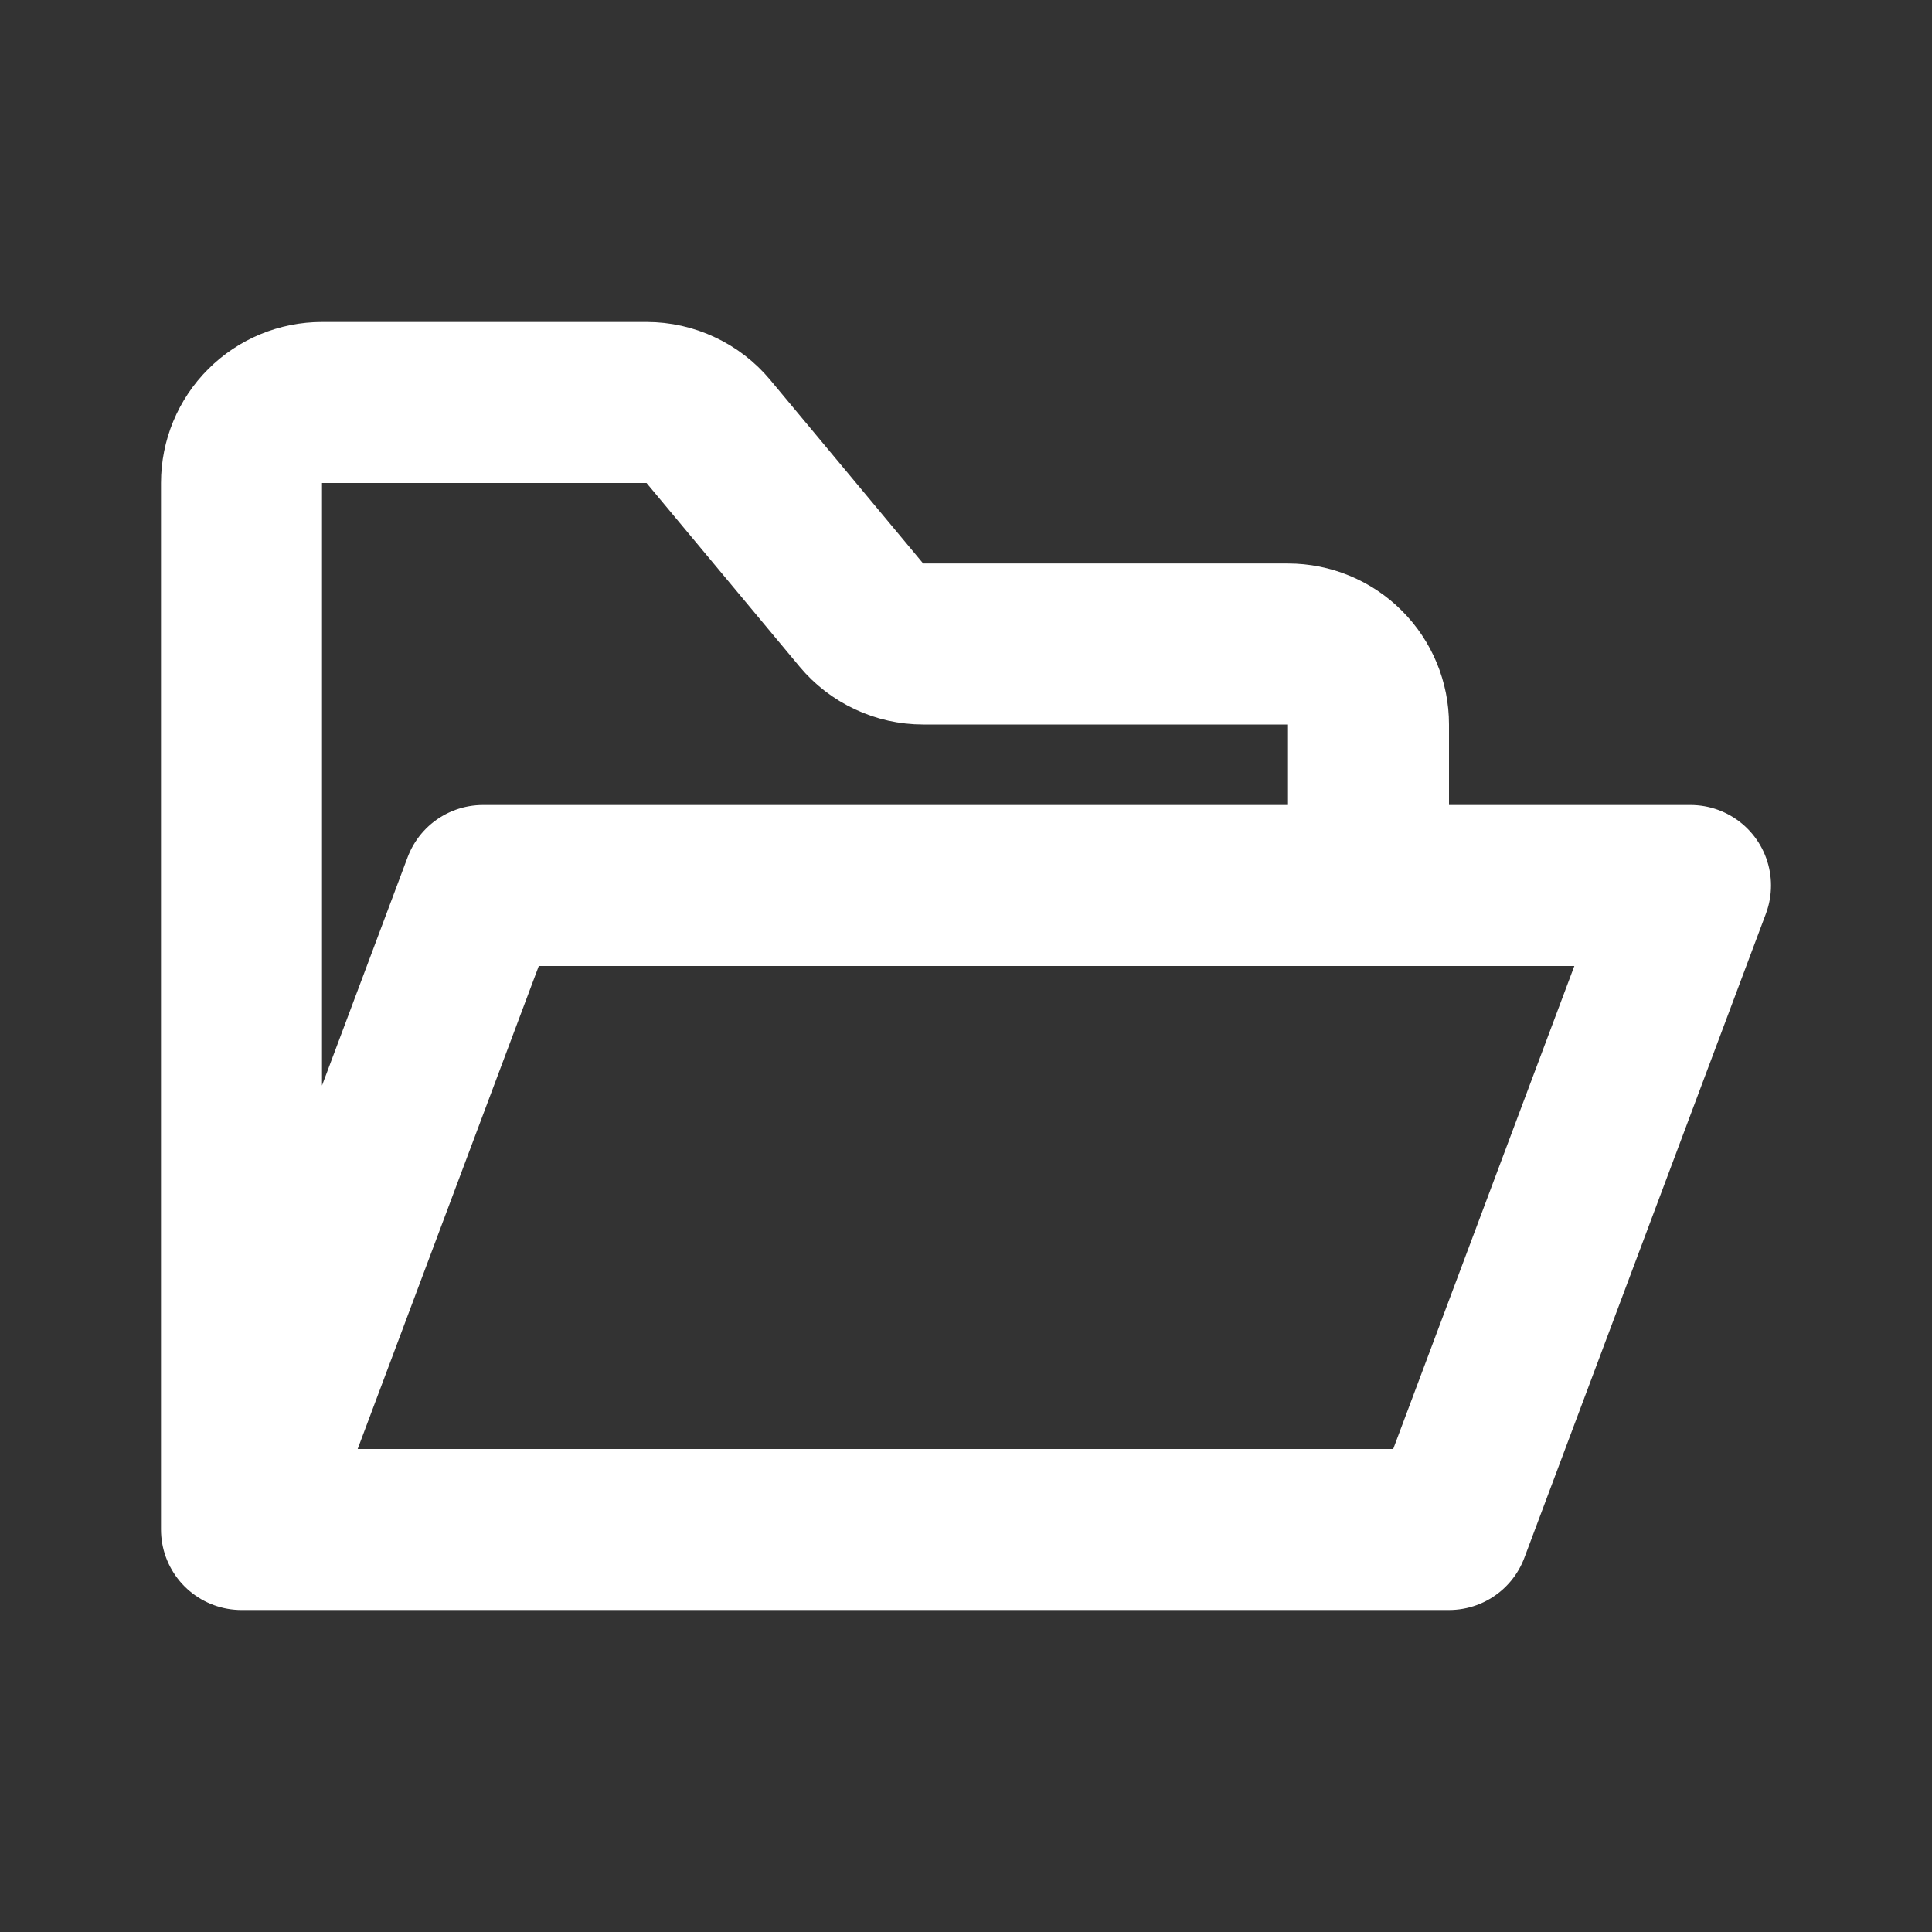 <svg width="24" height="24" viewBox="0 0 24 24" fill="none" xmlns="http://www.w3.org/2000/svg">
<rect x="0" y="0" width="24" height="24" fill="#333333" stroke="none"/>
<path d="M3 19V6C3 5.735 3.105 5.48 3.293 5.293C3.48 5.105 3.735 5 4 5H8.032C8.179 5 8.323 5.032 8.456 5.095C8.589 5.157 8.706 5.247 8.8 5.36L10.7 7.64C10.794 7.753 10.911 7.843 11.044 7.905C11.177 7.968 11.321 8 11.468 8H16C16.265 8 16.52 8.105 16.707 8.293C16.895 8.48 17 8.735 17 9V10M3 19L6 11H21L18 19H3Z" stroke="white" stroke-width="2" stroke-linecap="round" stroke-linejoin="round"/>
</svg>
